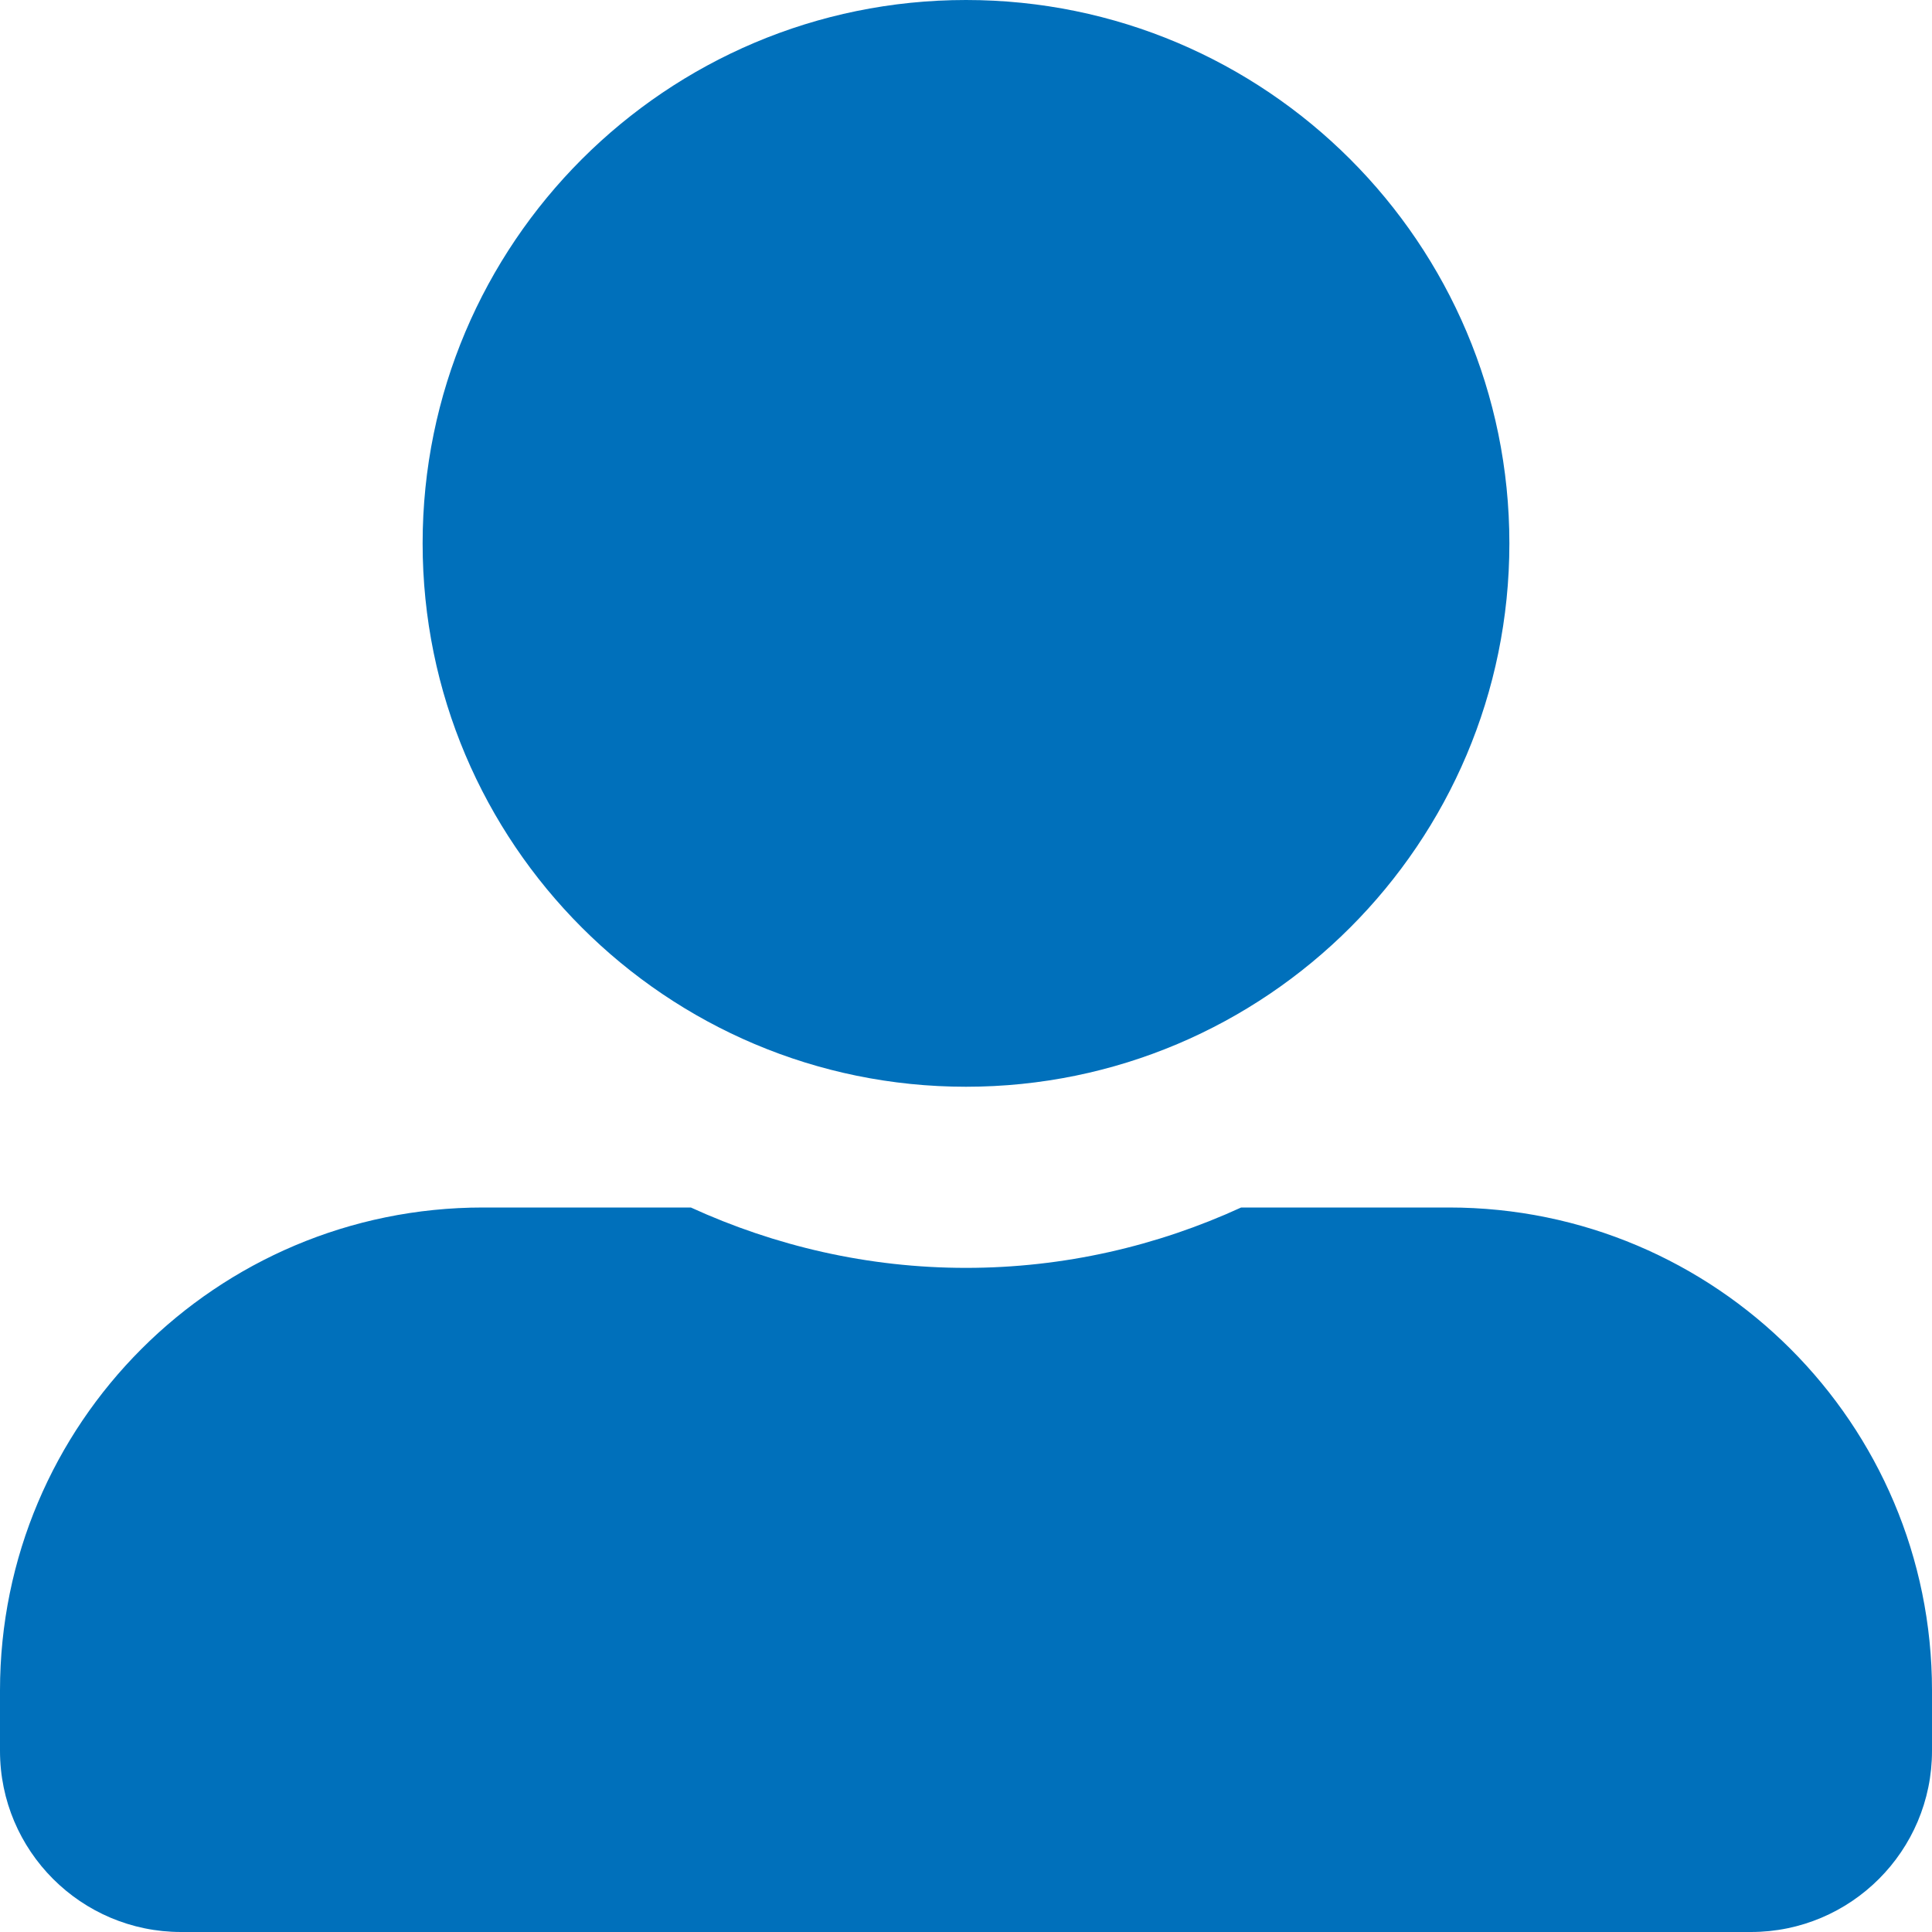 <svg width="12" height="12" viewBox="0 0 12 12" fill="none" xmlns="http://www.w3.org/2000/svg">
<path d="M6 6.75C7.863 6.75 9.375 5.238 9.375 3.375C9.375 1.512 7.863 0 6 0C4.137 0 2.625 1.512 2.625 3.375C2.625 5.238 4.137 6.75 6 6.75ZM9 7.5H7.709C7.188 7.739 6.609 7.875 6 7.875C5.391 7.875 4.814 7.739 4.291 7.5H3C1.343 7.5 0 8.843 0 10.5V10.875C0 11.496 0.504 12 1.125 12H10.875C11.496 12 12 11.496 12 10.875V10.5C12 8.843 10.657 7.5 9 7.5Z" fill="#0070BB"/>
</svg>
